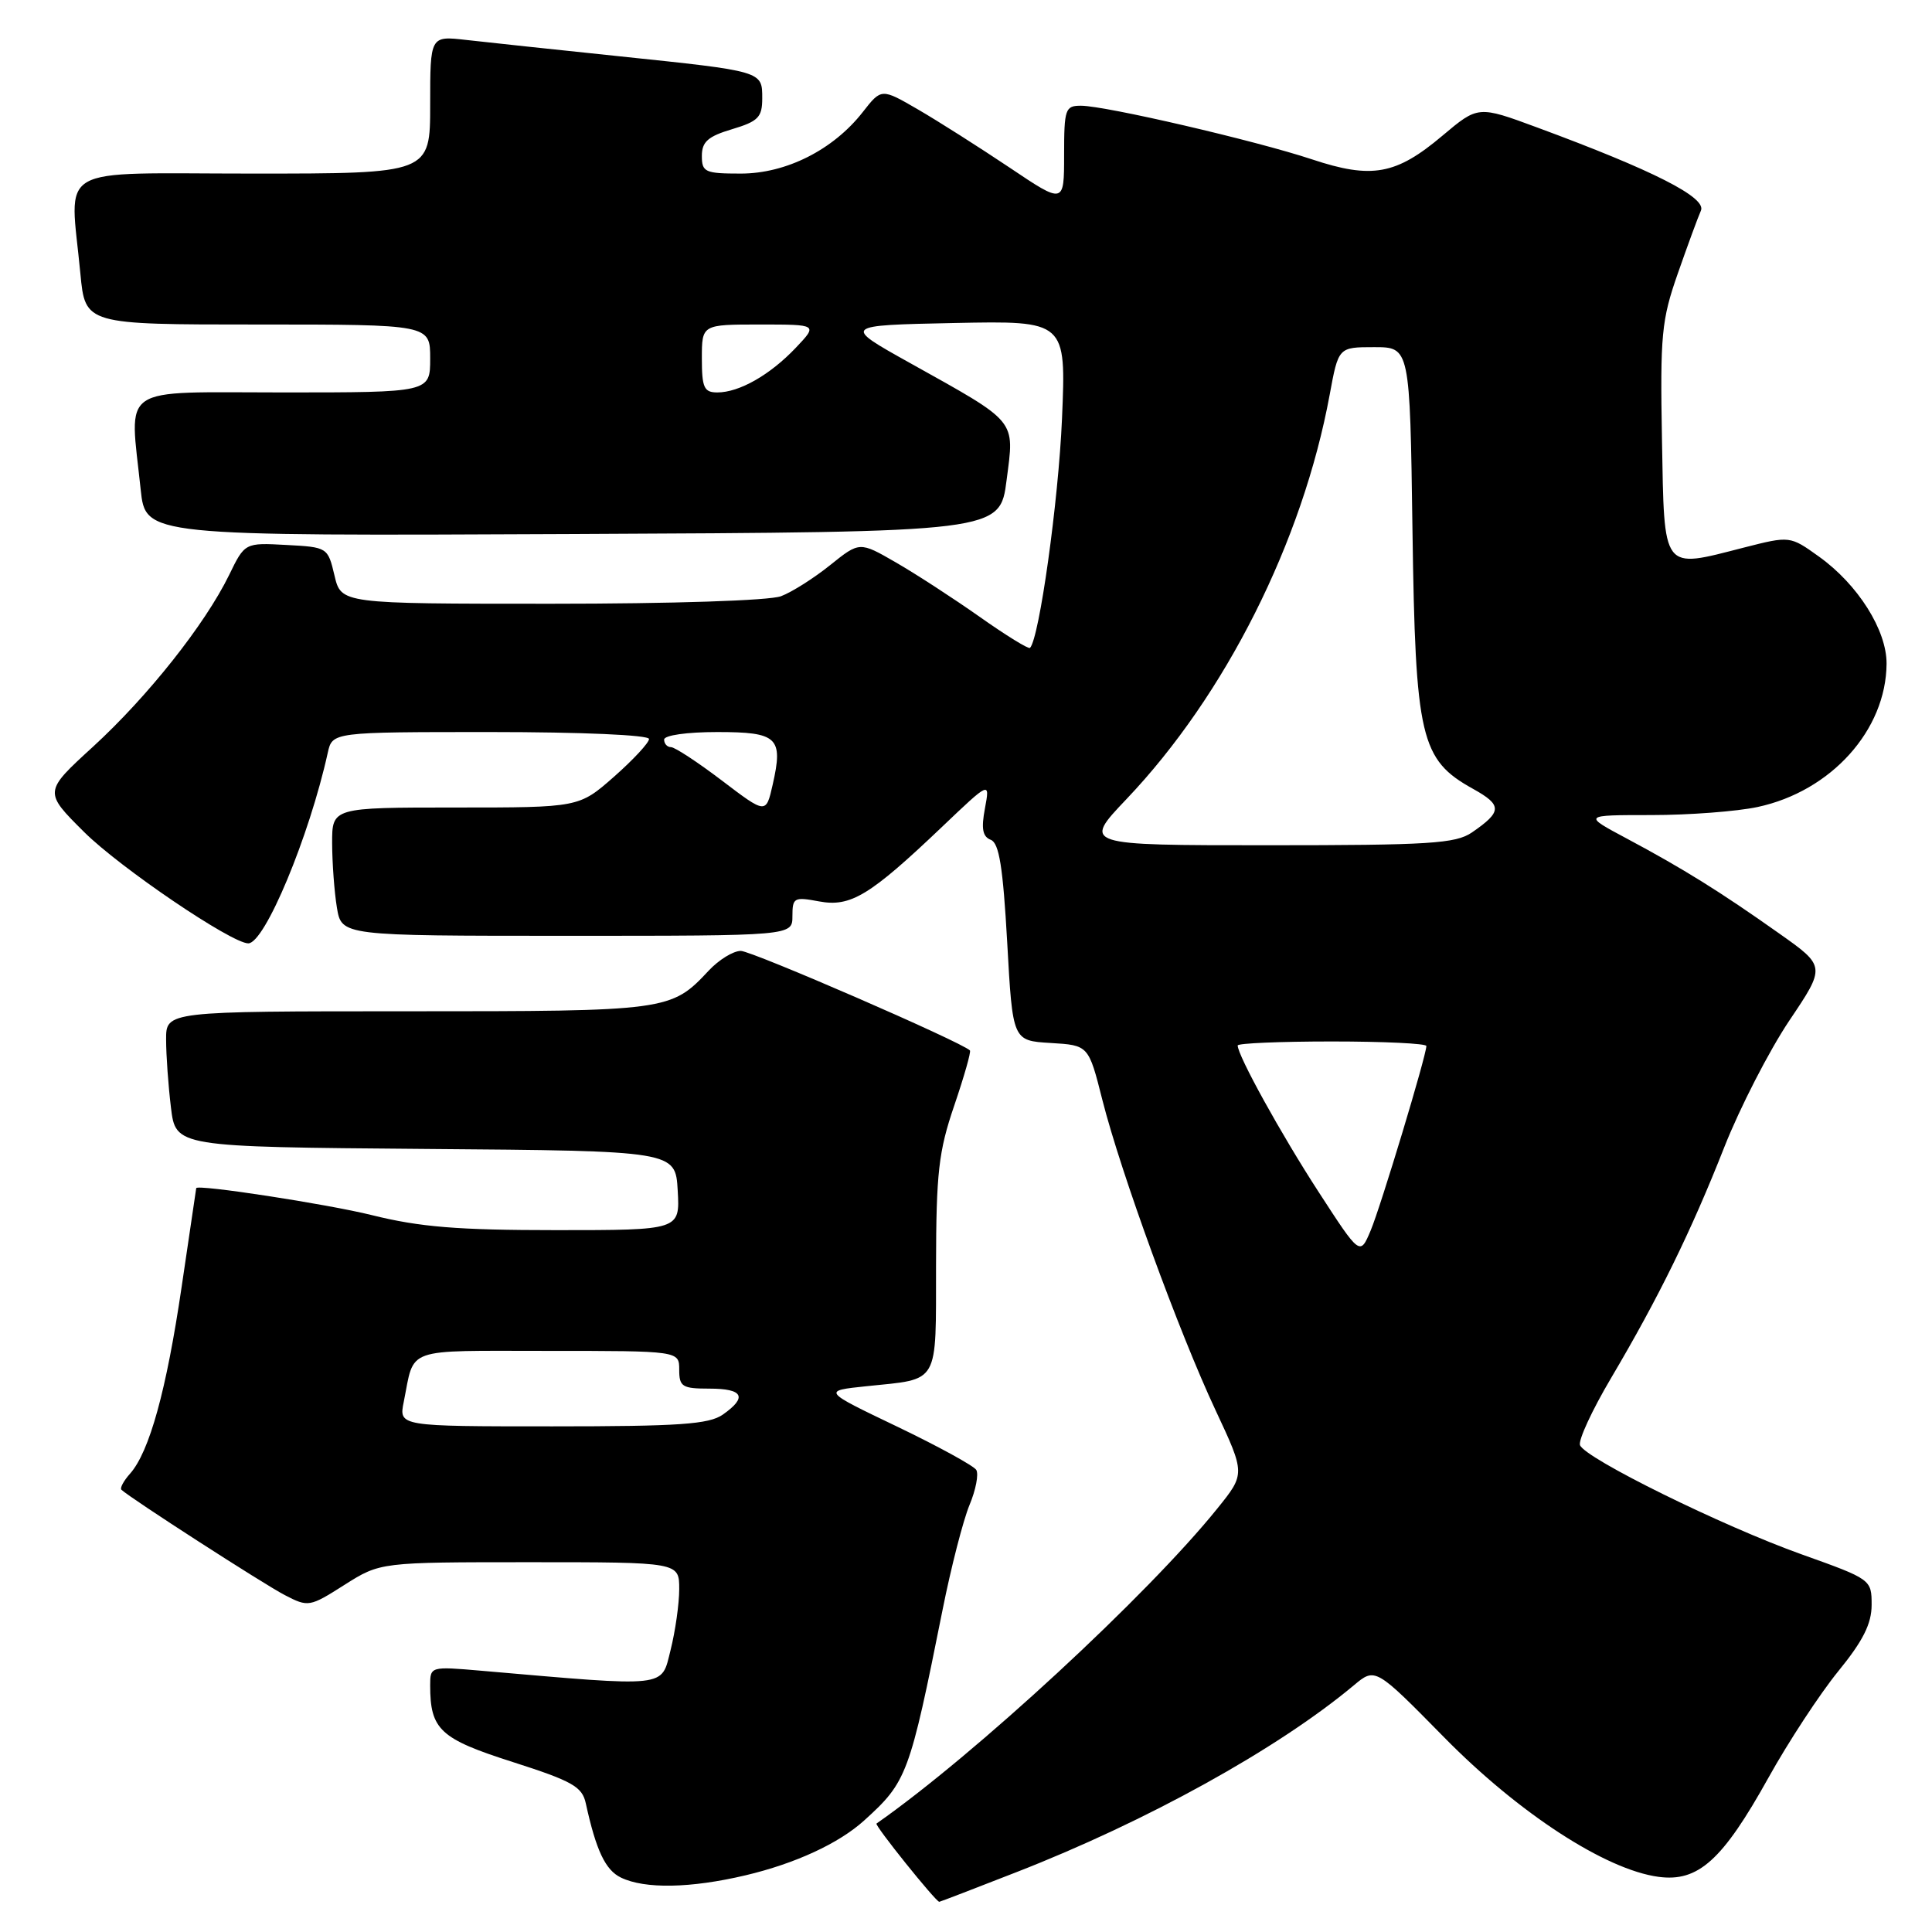 <?xml version="1.0" encoding="UTF-8" standalone="no"?>
<!DOCTYPE svg PUBLIC "-//W3C//DTD SVG 1.1//EN" "http://www.w3.org/Graphics/SVG/1.1/DTD/svg11.dtd" >
<svg xmlns="http://www.w3.org/2000/svg" xmlns:xlink="http://www.w3.org/1999/xlink" version="1.1" viewBox="0 0 256 256">
 <g >
 <path fill="currentColor"
d=" M 134.66 248.08 C 151.93 241.35 169.30 231.74 179.37 223.33 C 182.23 220.93 182.23 220.93 191.37 230.22 C 201.25 240.27 212.75 247.75 219.76 248.69 C 225.02 249.40 228.24 246.50 234.32 235.57 C 236.97 230.80 241.14 224.45 243.57 221.46 C 246.86 217.43 248.00 215.16 248.00 212.65 C 248.00 209.30 247.94 209.25 238.75 205.97 C 228.26 202.23 210.03 193.25 209.36 191.49 C 209.11 190.85 210.96 186.85 213.47 182.61 C 219.77 171.95 224.09 163.15 228.48 152.00 C 230.54 146.78 234.41 139.25 237.07 135.27 C 241.93 128.05 241.93 128.05 235.71 123.66 C 227.91 118.14 223.04 115.11 215.59 111.13 C 209.72 108.00 209.72 108.00 218.81 108.00 C 223.81 108.00 230.15 107.52 232.90 106.93 C 242.64 104.84 249.92 96.74 249.98 87.95 C 250.01 83.51 246.18 77.44 241.02 73.75 C 237.18 71.00 237.18 71.00 231.06 72.56 C 220.13 75.36 220.54 75.90 220.22 58.26 C 219.97 44.39 220.16 42.40 222.31 36.26 C 223.61 32.54 224.99 28.78 225.38 27.91 C 226.16 26.17 219.06 22.57 203.68 16.89 C 195.86 14.00 195.86 14.00 191.13 17.98 C 184.98 23.17 181.77 23.75 173.83 21.11 C 166.42 18.65 146.51 14.02 143.25 14.01 C 141.15 14.00 141.00 14.42 141.00 20.53 C 141.00 27.06 141.00 27.06 133.75 22.19 C 129.76 19.52 124.32 16.06 121.65 14.51 C 116.79 11.69 116.79 11.69 114.32 14.85 C 110.41 19.85 104.17 23.00 98.16 23.00 C 93.42 23.00 93.00 22.81 93.00 20.66 C 93.00 18.79 93.81 18.07 97.00 17.12 C 100.47 16.08 101.00 15.54 101.00 13.03 C 101.00 9.41 101.14 9.45 82.00 7.45 C 73.47 6.56 64.36 5.59 61.75 5.29 C 57.00 4.75 57.00 4.75 57.00 13.87 C 57.00 23.00 57.00 23.00 33.50 23.00 C 6.80 23.00 9.27 21.57 10.65 36.25 C 11.29 43.00 11.29 43.00 34.14 43.00 C 57.00 43.00 57.00 43.00 57.00 47.50 C 57.00 52.00 57.00 52.00 37.50 52.00 C 15.42 52.00 17.17 50.80 18.64 64.86 C 19.29 71.02 19.29 71.02 75.89 70.76 C 132.50 70.50 132.50 70.50 133.38 63.61 C 134.43 55.50 134.93 56.11 120.56 48.09 C 111.63 43.11 111.63 43.11 126.45 42.80 C 141.27 42.50 141.27 42.50 140.72 55.50 C 140.25 66.41 137.71 84.61 136.48 85.85 C 136.29 86.04 133.29 84.19 129.82 81.74 C 126.34 79.29 121.34 76.04 118.70 74.52 C 113.90 71.75 113.90 71.75 110.00 74.88 C 107.86 76.60 104.93 78.46 103.49 79.00 C 101.98 79.58 89.08 80.00 73.03 80.00 C 45.20 80.00 45.20 80.00 44.32 76.25 C 43.44 72.53 43.39 72.50 37.94 72.21 C 32.44 71.91 32.44 71.91 30.35 76.21 C 27.15 82.75 19.61 92.26 12.34 98.93 C 5.79 104.92 5.79 104.92 11.15 110.25 C 15.88 114.96 30.68 125.00 32.90 125.00 C 35.08 125.00 40.98 110.85 43.43 99.75 C 44.04 97.00 44.04 97.00 65.02 97.00 C 77.04 97.00 86.00 97.39 86.00 97.92 C 86.00 98.42 83.91 100.67 81.36 102.92 C 76.72 107.00 76.72 107.00 60.36 107.00 C 44.00 107.00 44.00 107.00 44.01 111.75 C 44.02 114.36 44.30 118.19 44.64 120.25 C 45.26 124.00 45.26 124.00 75.13 124.00 C 105.00 124.00 105.00 124.00 105.00 121.39 C 105.00 118.94 105.22 118.82 108.53 119.44 C 112.71 120.22 115.25 118.68 124.84 109.55 C 131.18 103.51 131.18 103.51 130.51 107.11 C 130.00 109.81 130.20 110.86 131.28 111.28 C 132.39 111.70 132.90 114.88 133.46 124.87 C 134.18 137.90 134.18 137.90 139.21 138.20 C 144.24 138.50 144.24 138.50 146.07 145.75 C 148.52 155.41 156.21 176.50 161.08 186.89 C 165.01 195.29 165.01 195.29 161.30 199.89 C 152.09 211.33 129.11 232.57 116.14 241.63 C 115.84 241.84 124.00 252.00 124.46 252.00 C 124.55 252.00 129.14 250.24 134.66 248.08 Z  M 98.78 248.49 C 105.38 246.93 111.14 244.27 114.50 241.23 C 120.18 236.09 120.51 235.22 124.90 213.29 C 126.02 207.67 127.63 201.44 128.46 199.43 C 129.30 197.43 129.70 195.33 129.36 194.77 C 129.02 194.22 124.29 191.63 118.85 189.02 C 108.97 184.29 108.97 184.29 114.82 183.68 C 124.59 182.66 124.00 183.69 124.03 167.64 C 124.05 155.40 124.37 152.56 126.44 146.50 C 127.75 142.65 128.69 139.36 128.52 139.19 C 127.42 138.07 99.63 126.00 98.16 126.00 C 97.16 126.00 95.26 127.17 93.92 128.60 C 88.92 133.95 88.56 134.00 54.05 134.00 C 22.00 134.00 22.00 134.00 22.01 137.75 C 22.01 139.81 22.30 143.86 22.65 146.74 C 23.28 151.97 23.28 151.97 56.39 152.24 C 89.50 152.50 89.50 152.50 89.80 157.75 C 90.10 163.00 90.10 163.00 73.69 163.00 C 60.64 163.00 55.63 162.59 49.27 161.01 C 43.35 159.54 26.04 156.88 26.00 157.44 C 25.99 157.47 25.13 163.35 24.07 170.50 C 22.05 184.24 19.80 192.36 17.24 195.26 C 16.38 196.22 15.86 197.19 16.09 197.40 C 17.24 198.50 34.99 209.94 37.74 211.36 C 40.84 212.97 41.03 212.94 45.65 210.00 C 50.39 207.00 50.39 207.00 70.20 207.00 C 90.00 207.00 90.00 207.00 90.00 210.56 C 90.00 212.51 89.48 216.16 88.85 218.66 C 87.59 223.67 88.76 223.55 63.75 221.38 C 57.04 220.80 57.00 220.81 57.00 223.33 C 57.00 229.19 58.31 230.40 67.92 233.47 C 75.85 236.01 77.14 236.74 77.62 238.95 C 78.99 245.21 80.22 247.80 82.28 248.79 C 85.44 250.32 91.50 250.21 98.78 248.49 Z  M 174.73 157.95 C 169.75 150.28 164.00 139.87 164.00 138.53 C 164.00 138.24 169.62 138.00 176.50 138.00 C 183.38 138.00 189.00 138.27 189.00 138.60 C 189.00 139.86 182.96 159.86 181.62 163.05 C 180.21 166.40 180.21 166.40 174.73 157.95 Z  M 149.26 105.89 C 162.38 92.10 172.60 71.76 176.19 52.30 C 177.35 46.00 177.35 46.00 182.08 46.00 C 186.82 46.00 186.82 46.00 187.16 70.25 C 187.55 97.83 188.21 100.66 195.19 104.53 C 199.08 106.69 199.05 107.55 195.03 110.31 C 192.87 111.78 189.42 112.00 168.00 112.00 C 143.45 112.00 143.45 112.00 149.26 105.89 Z  M 95.66 103.43 C 92.45 100.99 89.41 99.00 88.91 99.00 C 88.41 99.00 88.00 98.55 88.00 98.00 C 88.00 97.43 91.01 97.00 95.03 97.00 C 103.05 97.00 103.81 97.71 102.38 103.99 C 101.50 107.87 101.50 107.87 95.66 103.43 Z  M 93.00 47.50 C 93.00 43.00 93.00 43.00 100.69 43.00 C 108.37 43.00 108.37 43.00 105.44 46.09 C 102.02 49.69 97.95 52.00 95.05 52.00 C 93.29 52.00 93.00 51.37 93.00 47.50 Z  M 53.50 185.75 C 54.97 178.42 53.34 179.00 72.57 179.00 C 90.00 179.00 90.00 179.00 90.00 181.50 C 90.00 183.75 90.40 184.00 94.00 184.00 C 98.49 184.00 99.07 185.13 95.78 187.44 C 93.94 188.73 90.00 189.00 73.20 189.00 C 52.84 189.00 52.84 189.00 53.50 185.75 Z "/>
</g>
</svg>